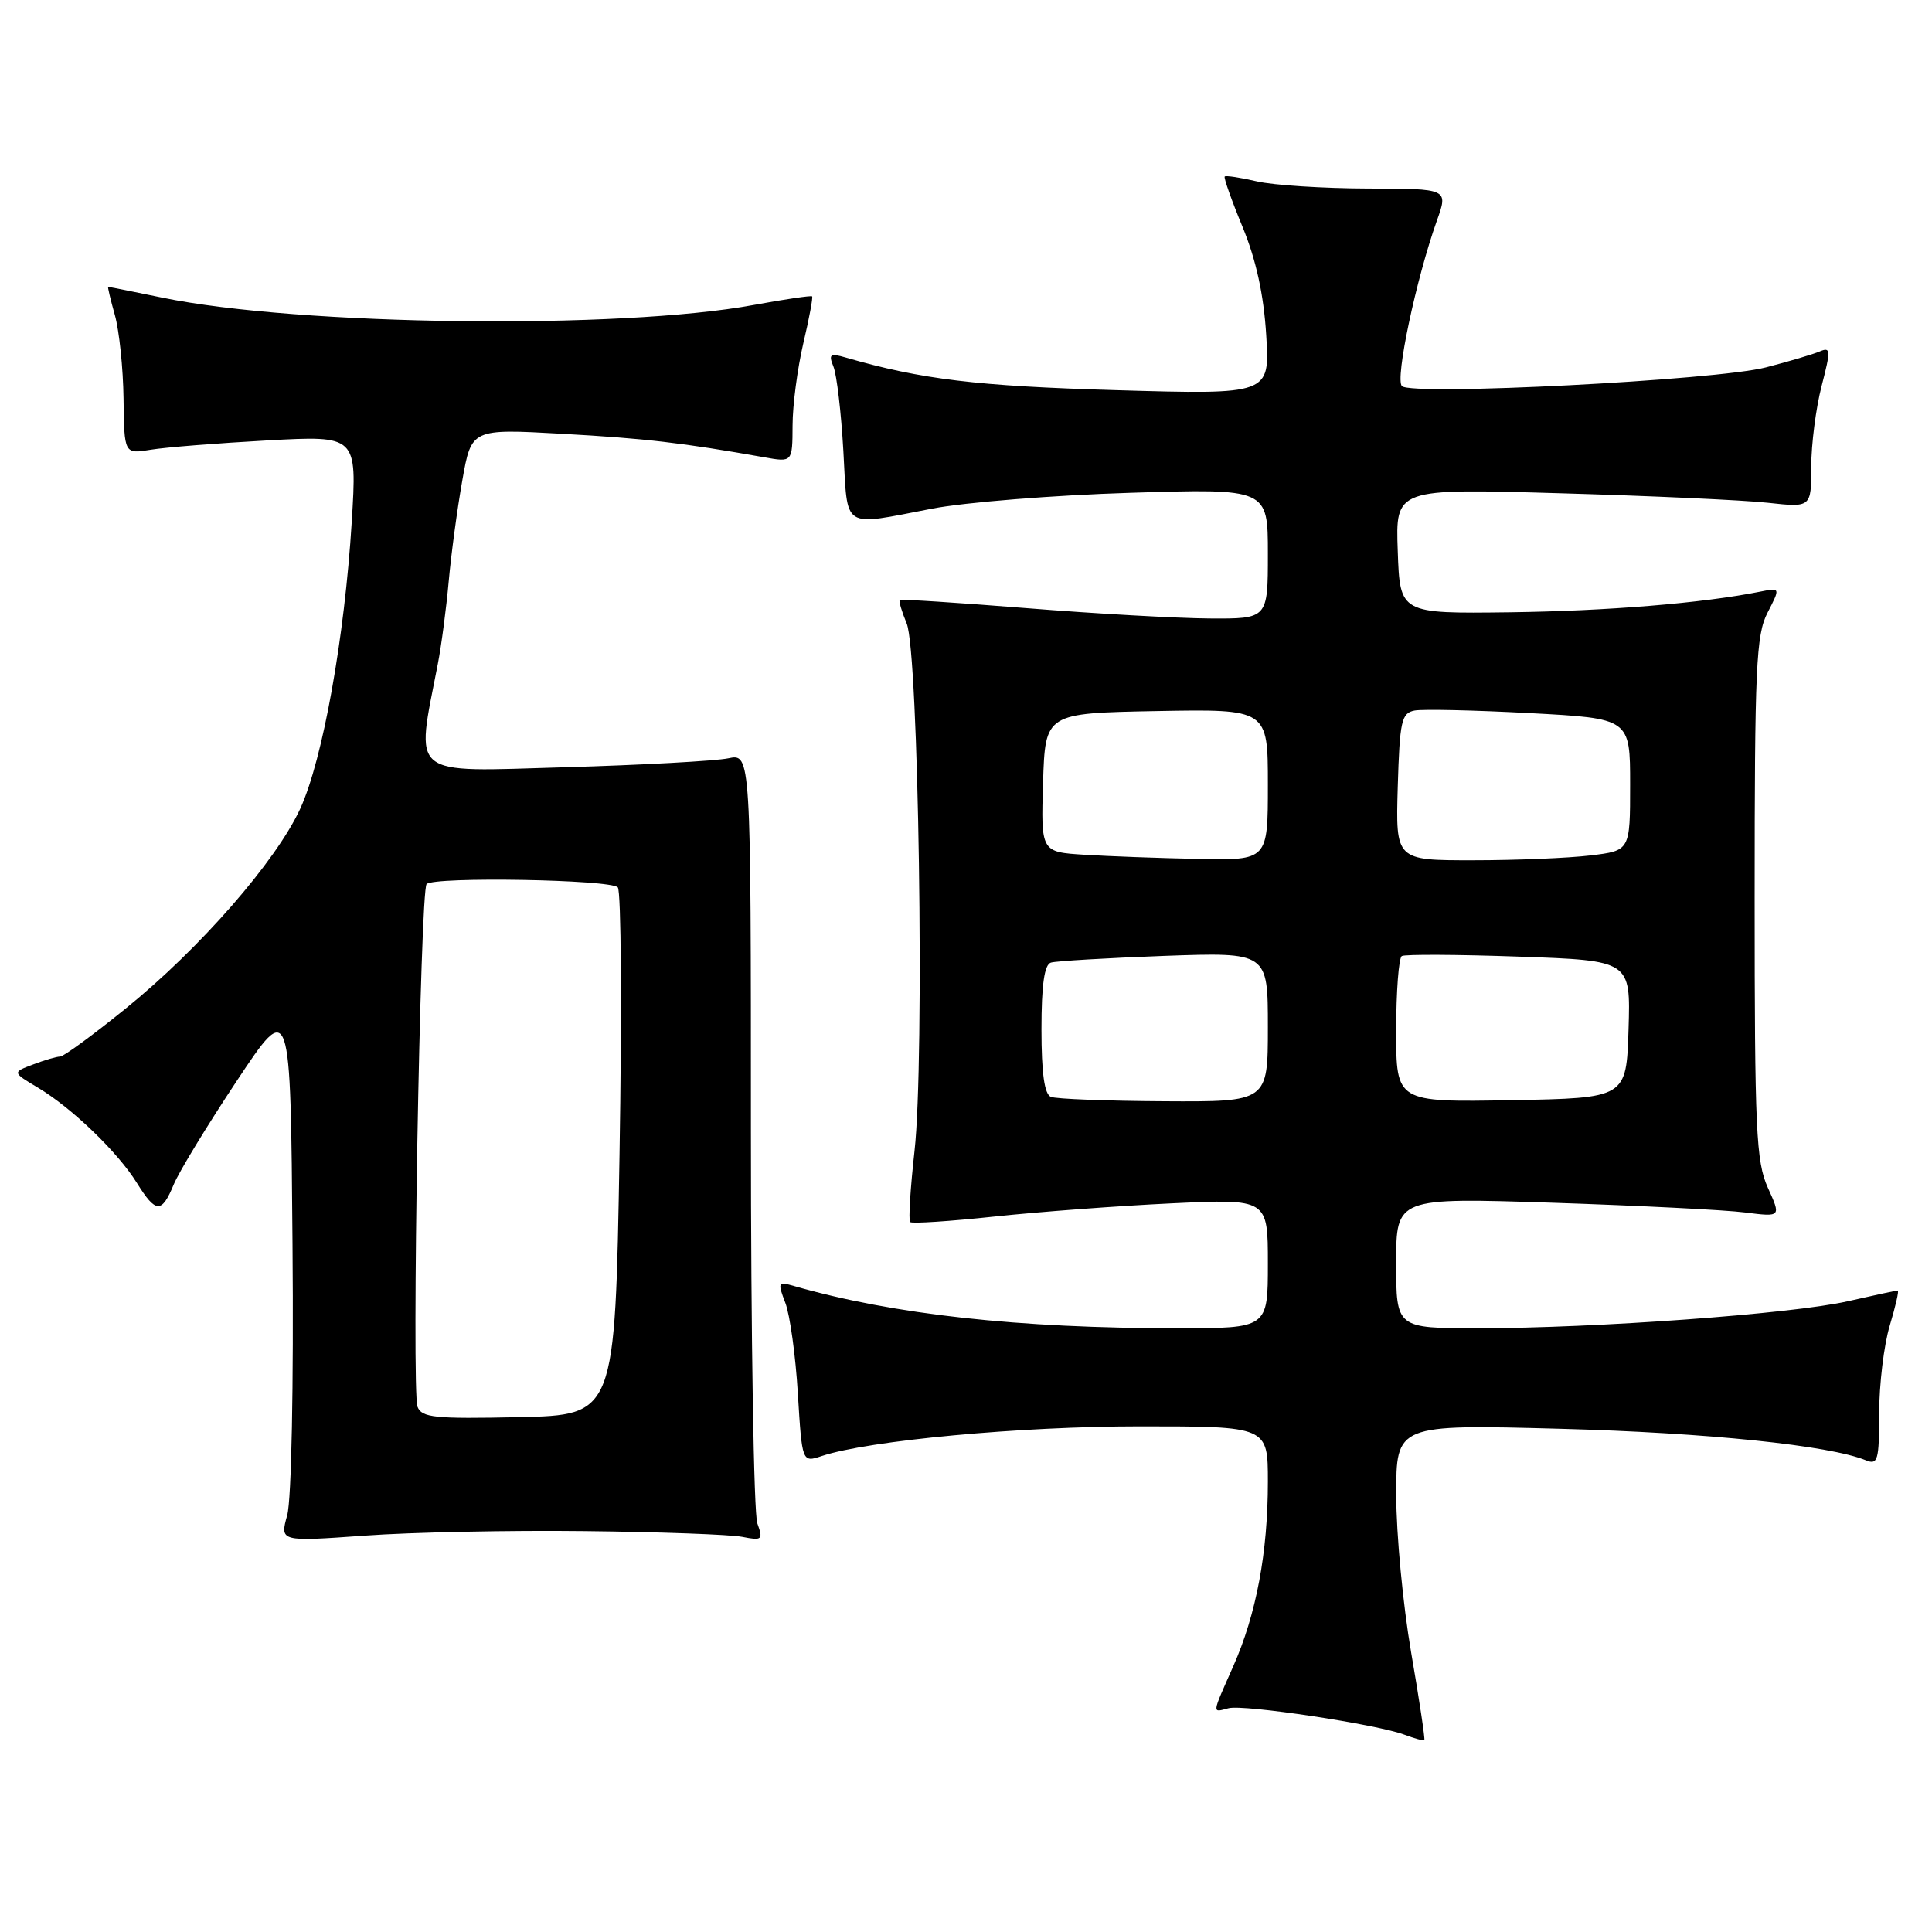 <?xml version="1.0" encoding="UTF-8" standalone="no"?>
<!DOCTYPE svg PUBLIC "-//W3C//DTD SVG 1.1//EN" "http://www.w3.org/Graphics/SVG/1.1/DTD/svg11.dtd" >
<svg xmlns="http://www.w3.org/2000/svg" xmlns:xlink="http://www.w3.org/1999/xlink" version="1.1" viewBox="0 0 256 256">
 <g >
 <path fill="currentColor"
d=" M 186.98 218.94 C 185.90 212.65 185.01 203.28 185.01 198.12 C 185.00 188.74 185.00 188.74 206.75 189.32 C 226.26 189.85 242.38 191.51 247.25 193.50 C 248.82 194.14 249.00 193.49 249.00 187.27 C 249.00 183.44 249.63 178.22 250.40 175.66 C 251.17 173.10 251.65 171.00 251.46 171.00 C 251.28 171.00 248.28 171.64 244.81 172.43 C 237.44 174.10 211.40 176.00 195.84 176.00 C 185.00 176.00 185.00 176.00 185.00 167.35 C 185.00 158.69 185.00 158.69 205.75 159.37 C 217.16 159.75 228.64 160.32 231.25 160.66 C 236.01 161.26 236.01 161.26 234.25 157.38 C 232.69 153.92 232.50 149.74 232.50 119.00 C 232.50 88.42 232.69 84.12 234.21 81.18 C 235.92 77.86 235.92 77.86 233.21 78.40 C 225.55 79.93 212.99 80.96 200.00 81.13 C 185.50 81.31 185.50 81.31 185.21 73.02 C 184.91 64.72 184.91 64.72 206.71 65.36 C 218.69 65.70 231.09 66.27 234.25 66.62 C 240.00 67.25 240.00 67.25 240.00 61.84 C 240.00 58.87 240.62 54.06 241.37 51.16 C 242.61 46.37 242.59 45.95 241.12 46.57 C 240.23 46.95 237.03 47.90 234.00 48.68 C 227.41 50.39 187.06 52.46 185.76 51.16 C 184.83 50.23 187.64 36.98 190.39 29.25 C 191.91 25.00 191.91 25.00 181.21 24.98 C 175.32 24.96 168.71 24.54 166.53 24.03 C 164.34 23.52 162.43 23.23 162.28 23.39 C 162.13 23.54 163.19 26.55 164.65 30.08 C 166.44 34.43 167.45 39.04 167.78 44.40 C 168.27 52.29 168.27 52.29 147.89 51.70 C 129.44 51.16 122.10 50.28 112.08 47.38 C 109.98 46.77 109.77 46.93 110.44 48.59 C 110.87 49.64 111.46 54.66 111.75 59.75 C 112.35 70.34 111.39 69.72 123.50 67.40 C 127.90 66.55 139.71 65.61 149.75 65.30 C 168.00 64.73 168.00 64.73 168.00 73.37 C 168.00 82.00 168.00 82.00 160.25 81.95 C 155.99 81.92 145.07 81.31 136.00 80.58 C 126.92 79.86 119.37 79.37 119.22 79.50 C 119.07 79.62 119.48 81.02 120.14 82.61 C 121.73 86.45 122.53 140.40 121.18 152.50 C 120.63 157.45 120.36 161.69 120.60 161.93 C 120.83 162.16 125.85 161.83 131.76 161.20 C 137.67 160.57 148.24 159.78 155.25 159.45 C 168.00 158.85 168.00 158.85 168.00 167.42 C 168.00 176.00 168.00 176.00 156.05 176.00 C 134.88 176.00 118.45 174.19 105.23 170.41 C 103.08 169.79 103.02 169.92 104.06 172.63 C 104.67 174.21 105.42 179.62 105.72 184.65 C 106.28 193.80 106.28 193.80 108.89 192.93 C 115.10 190.87 135.19 189.00 151.03 189.00 C 168.00 189.00 168.00 189.00 168.00 196.32 C 168.00 205.71 166.47 213.88 163.42 220.77 C 160.53 227.31 160.57 226.92 162.79 226.35 C 164.81 225.82 182.44 228.48 186.10 229.86 C 187.42 230.36 188.60 230.68 188.73 230.57 C 188.85 230.47 188.07 225.23 186.98 218.94 Z  M 77.50 202.88 C 87.40 202.99 96.78 203.33 98.35 203.64 C 100.99 204.16 101.14 204.03 100.35 201.85 C 99.88 200.56 99.50 177.08 99.50 149.67 C 99.50 99.85 99.50 99.85 96.50 100.48 C 94.85 100.83 85.06 101.37 74.75 101.67 C 53.98 102.27 55.07 103.16 58.01 88.00 C 58.49 85.53 59.14 80.58 59.46 77.00 C 59.78 73.42 60.59 67.42 61.26 63.65 C 62.47 56.81 62.47 56.81 74.48 57.48 C 85.45 58.09 90.42 58.67 101.25 60.59 C 105.00 61.26 105.00 61.26 105.02 56.38 C 105.02 53.70 105.67 48.80 106.44 45.51 C 107.22 42.21 107.74 39.41 107.61 39.27 C 107.47 39.14 104.02 39.65 99.93 40.40 C 82.18 43.69 39.59 43.17 21.50 39.44 C 17.65 38.65 14.42 38.00 14.33 38.00 C 14.24 38.00 14.64 39.69 15.22 41.75 C 15.80 43.81 16.32 48.80 16.37 52.83 C 16.46 60.17 16.46 60.17 19.98 59.59 C 21.92 59.27 28.86 58.72 35.41 58.36 C 47.31 57.71 47.31 57.71 46.61 69.11 C 45.66 84.52 42.77 100.63 39.79 107.14 C 36.58 114.12 26.51 125.66 16.65 133.64 C 12.33 137.14 8.42 140.00 7.97 140.00 C 7.51 140.00 5.89 140.47 4.38 141.05 C 1.62 142.09 1.62 142.09 5.06 144.14 C 9.54 146.82 15.60 152.66 18.14 156.75 C 20.65 160.78 21.42 160.81 23.02 156.95 C 23.71 155.28 27.48 149.09 31.39 143.20 C 38.50 132.50 38.50 132.50 38.76 164.87 C 38.92 183.65 38.62 198.72 38.06 200.76 C 37.08 204.28 37.08 204.28 48.29 203.48 C 54.46 203.03 67.60 202.76 77.50 202.88 Z  M 139.25 145.34 C 138.39 144.99 138.00 142.21 138.00 136.39 C 138.00 130.50 138.38 127.82 139.25 127.55 C 139.94 127.34 146.69 126.94 154.25 126.66 C 168.00 126.17 168.00 126.17 168.00 136.08 C 168.00 146.00 168.00 146.00 154.25 145.92 C 146.69 145.88 139.94 145.62 139.25 145.34 Z  M 185.00 136.59 C 185.00 131.38 185.34 126.92 185.75 126.68 C 186.16 126.44 193.15 126.47 201.29 126.76 C 216.07 127.28 216.07 127.28 215.79 136.39 C 215.50 145.50 215.50 145.50 200.25 145.78 C 185.00 146.05 185.00 146.05 185.00 136.59 Z  M 143.71 113.26 C 137.93 112.90 137.93 112.90 138.21 103.70 C 138.50 94.50 138.50 94.50 153.25 94.22 C 168.00 93.95 168.00 93.95 168.00 103.97 C 168.00 114.00 168.00 114.00 158.75 113.81 C 153.66 113.71 146.90 113.46 143.71 113.26 Z  M 185.21 104.26 C 185.47 95.54 185.70 94.48 187.44 94.15 C 188.51 93.95 195.37 94.10 202.69 94.49 C 216.00 95.20 216.00 95.20 216.00 103.96 C 216.00 112.72 216.00 112.72 210.75 113.35 C 207.86 113.70 200.87 113.99 195.21 113.99 C 184.93 114.00 184.93 114.00 185.21 104.26 Z  M 55.32 186.40 C 54.52 184.30 55.67 117.99 56.53 117.14 C 57.54 116.14 80.96 116.54 81.86 117.58 C 82.31 118.08 82.41 134.03 82.09 153.00 C 81.50 187.50 81.50 187.50 68.73 187.78 C 57.60 188.02 55.88 187.85 55.32 186.40 Z "/>
</g>
</svg>